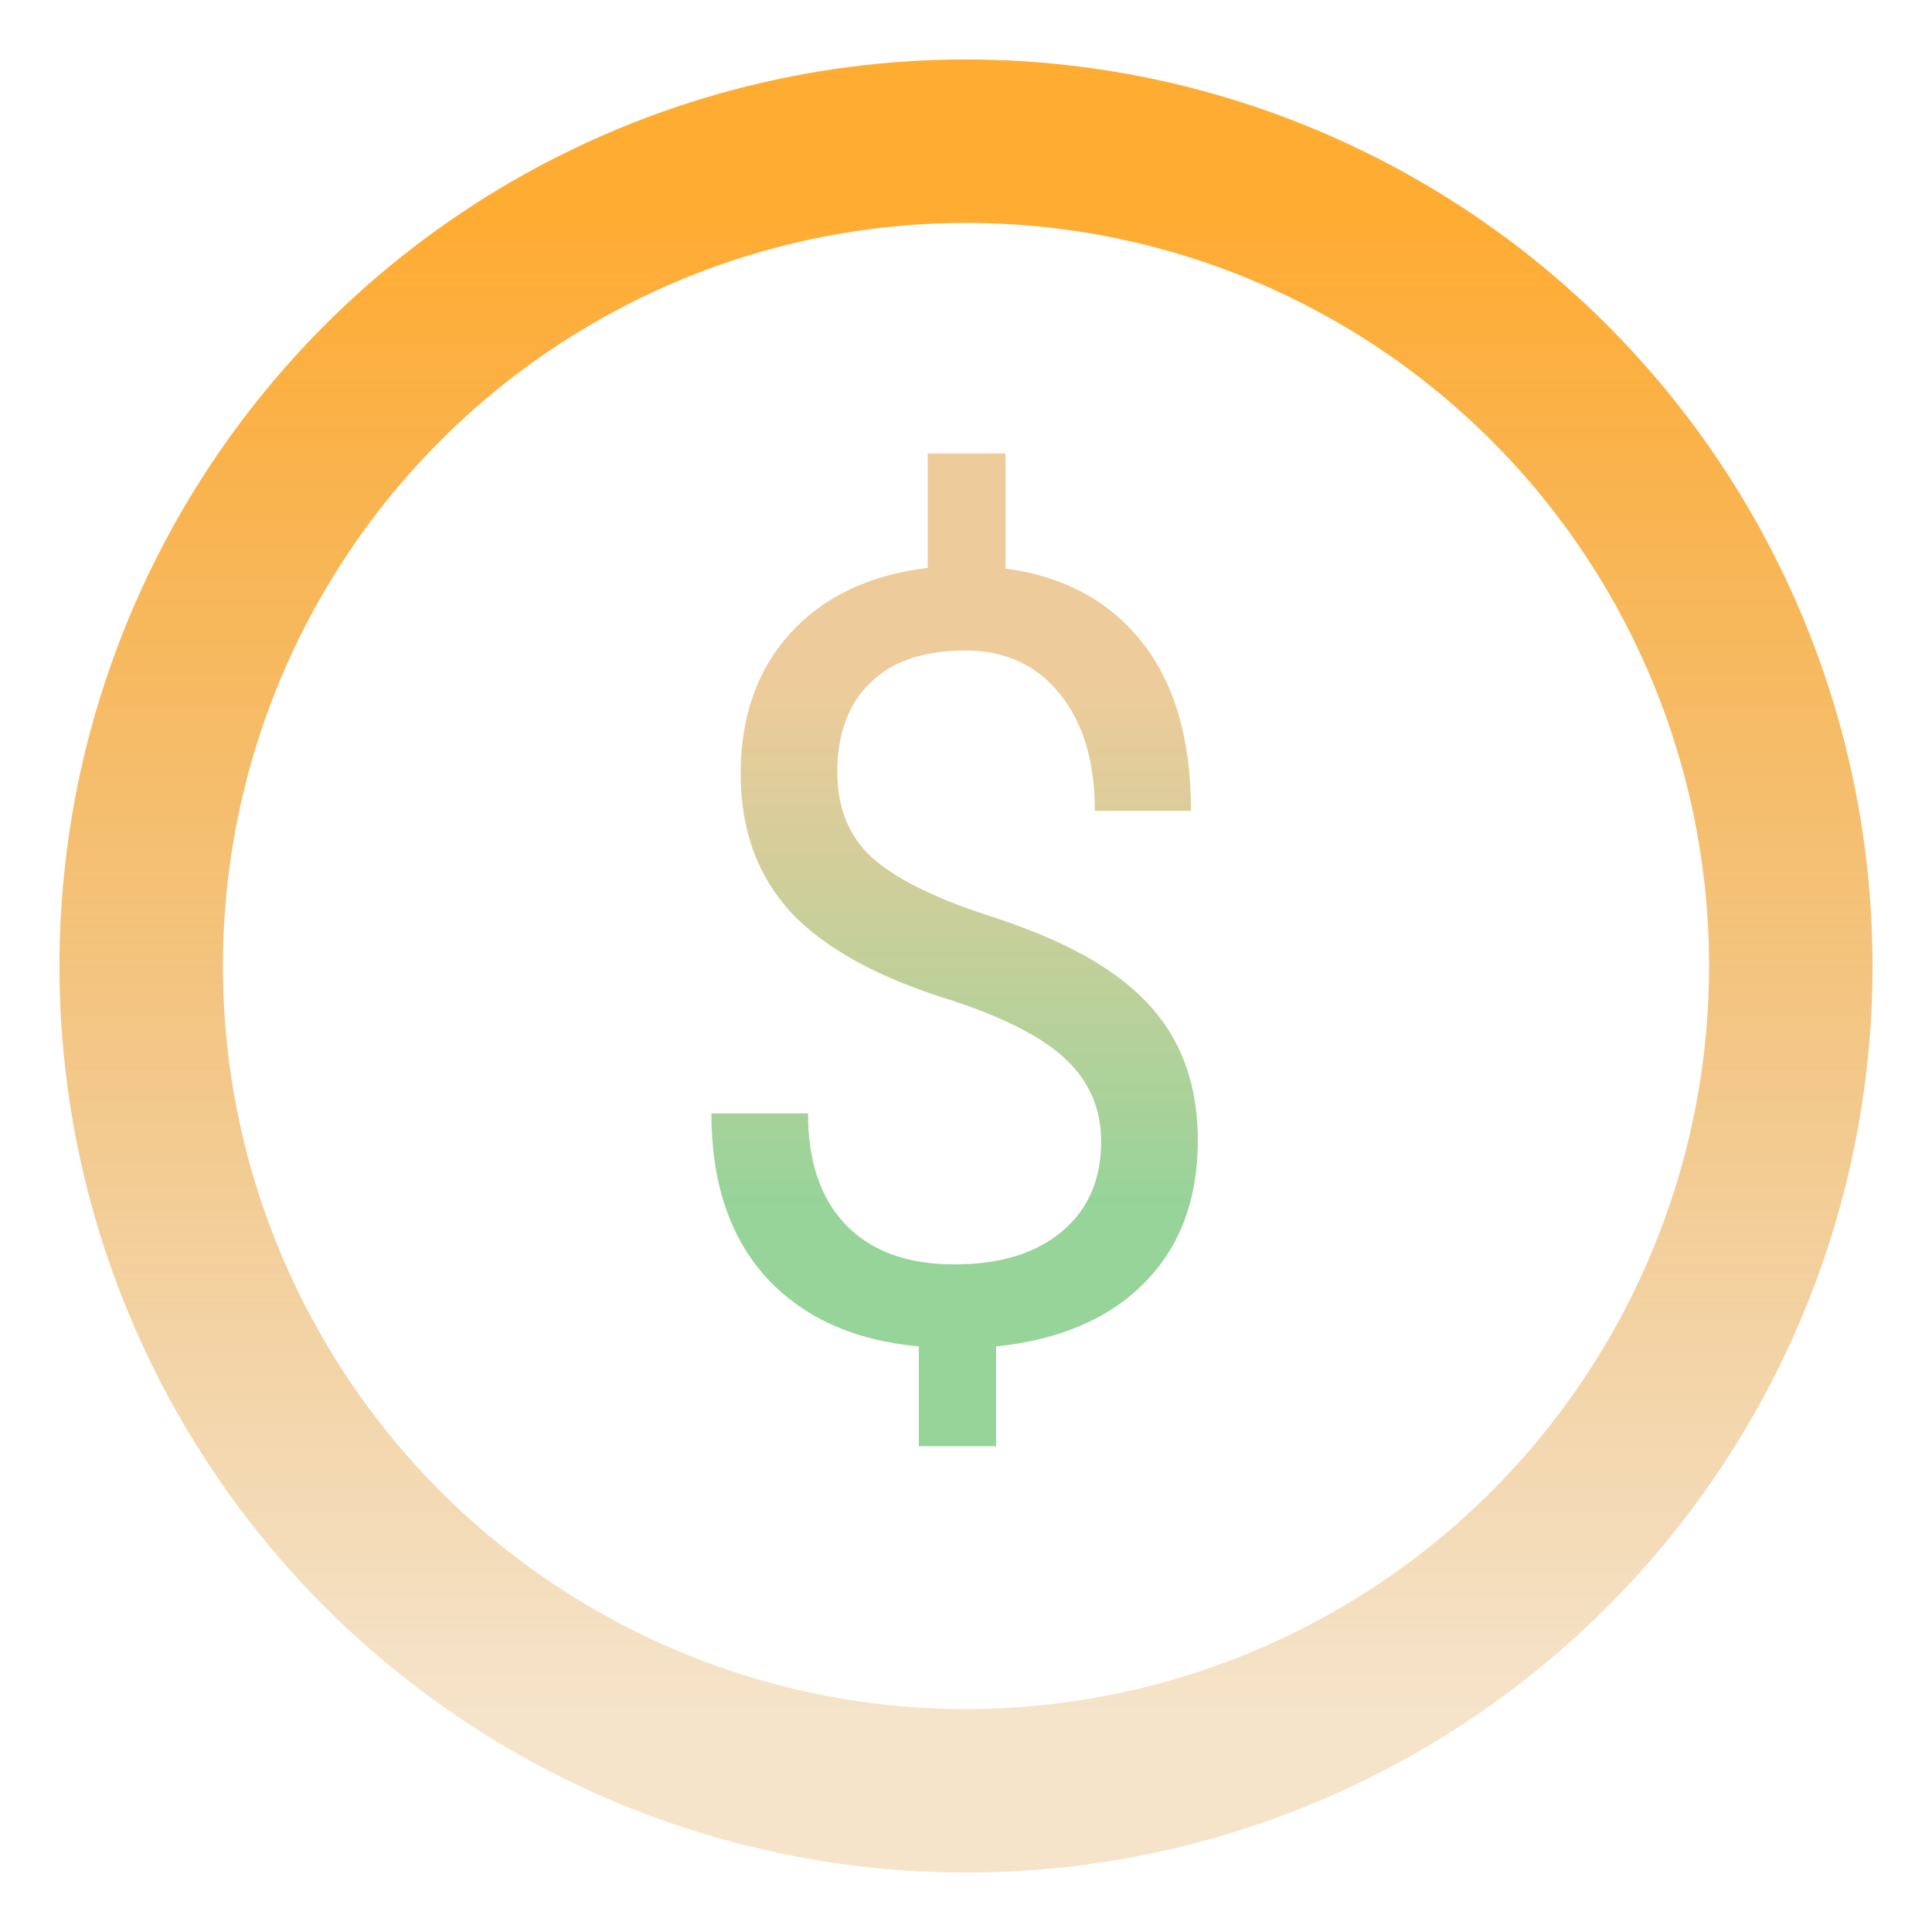 <svg width="80" height="80" viewBox="0 0 130 130" fill="none" xmlns="http://www.w3.org/2000/svg">
<g filter="url(#filter0_f)">
<circle cx="65" cy="65" r="55.5" stroke="url(#paint0_linear)" stroke-width="11"/>
</g>
<path d="M74.094 76.816C74.094 74.66 73.332 72.844 71.809 71.367C70.309 69.891 67.766 68.555 64.18 67.359C59.188 65.836 55.543 63.855 53.246 61.418C50.973 58.957 49.836 55.84 49.836 52.066C49.836 48.223 50.949 45.07 53.176 42.609C55.426 40.148 58.508 38.684 62.422 38.215V30.516H67.66V38.25C71.598 38.789 74.656 40.441 76.836 43.207C79.039 45.973 80.141 49.758 80.141 54.562H73.672C73.672 51.258 72.887 48.633 71.316 46.688C69.746 44.742 67.625 43.77 64.953 43.77C62.164 43.77 60.031 44.496 58.555 45.949C57.078 47.379 56.34 49.383 56.34 51.961C56.34 54.352 57.113 56.262 58.66 57.691C60.23 59.098 62.797 60.387 66.359 61.559C69.945 62.707 72.734 63.984 74.727 65.391C76.742 66.773 78.219 68.391 79.156 70.242C80.117 72.094 80.598 74.262 80.598 76.746C80.598 80.707 79.402 83.894 77.012 86.309C74.644 88.723 71.316 90.152 67.027 90.598V97.312H61.824V90.598C57.465 90.199 54.043 88.652 51.559 85.957C49.098 83.238 47.867 79.559 47.867 74.918H54.371C54.371 78.176 55.227 80.684 56.938 82.441C58.648 84.199 61.074 85.078 64.215 85.078C67.285 85.078 69.699 84.34 71.457 82.863C73.215 81.387 74.094 79.371 74.094 76.816Z" fill="url(#paint1_linear)"/>
<defs>
<filter id="filter0_f" x="0" y="0" width="130" height="130" filterUnits="userSpaceOnUse" color-interpolation-filters="sRGB">
<feFlood flood-opacity="0" result="BackgroundImageFix"/>
<feBlend mode="normal" in="SourceGraphic" in2="BackgroundImageFix" result="shape"/>
<feGaussianBlur stdDeviation="2" result="effect1_foregroundBlur"/>
</filter>
<linearGradient id="paint0_linear" x1="65" y1="15" x2="65" y2="115" gradientUnits="userSpaceOnUse">
<stop stop-color="#FFAC33"/>
<stop offset="1" stop-color="#DA9632" stop-opacity="0.26"/>
</linearGradient>
<linearGradient id="paint1_linear" x1="64.5" y1="23" x2="64.5" y2="107" gradientUnits="userSpaceOnUse">
<stop offset="0.281" stop-color="#DA9632" stop-opacity="0.49"/>
<stop offset="0.693" stop-color="#43B24A" stop-opacity="0.56"/>
</linearGradient>
</defs>
</svg>
